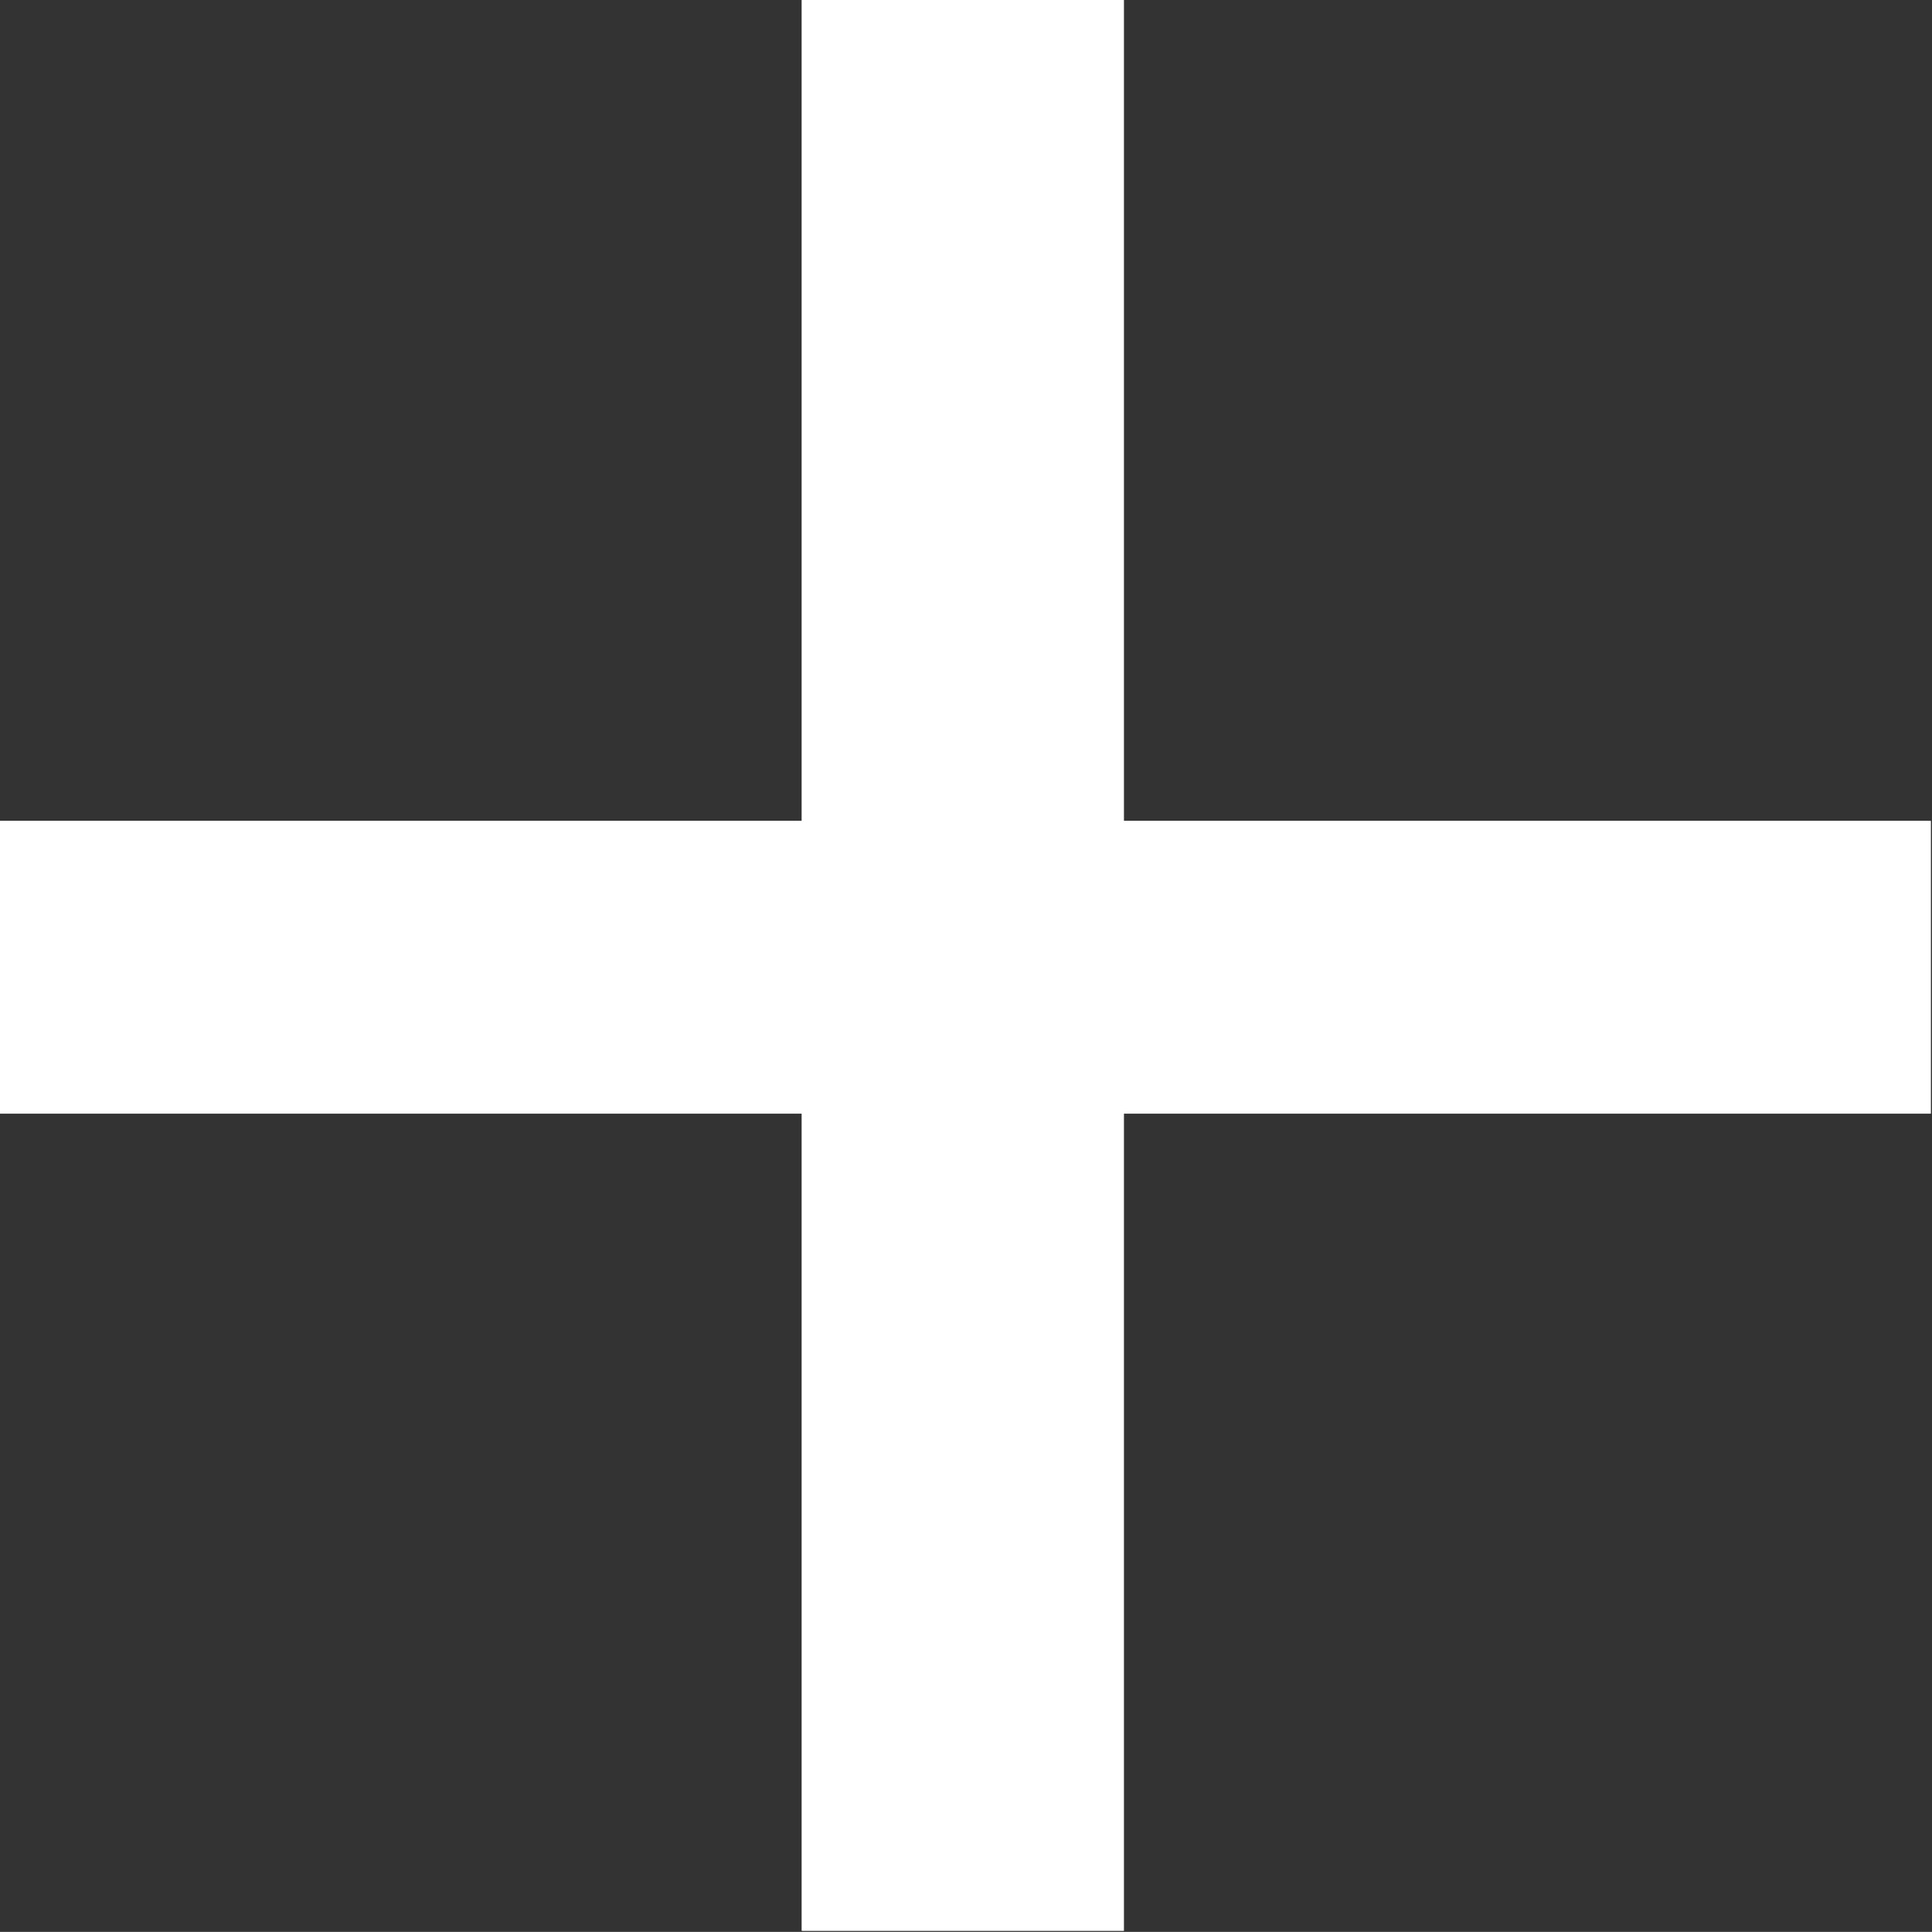 <svg width="15.18" height="15.179" viewBox="0 0 15.18 15.179" fill="none" xmlns="http://www.w3.org/2000/svg" xmlns:xlink="http://www.w3.org/1999/xlink">
	<rect x="0" y="0" width="15.18" height="15.179" fill="#333333" stroke="none"/>
	<desc>
			Created with Pixso.
	</desc>
	<defs/>
	<path id="+" d="M15.17 8.75L8.83 8.75L8.83 15.17L6.3 15.17L6.3 8.75L0 8.75L0 6.45L6.3 6.45L6.3 0L8.83 0L8.83 6.45L15.17 6.45L15.17 8.75Z" fill="#FFFFFF" fill-opacity="1" fill-rule="nonzero"/>
	<path id="+" d="M15.17 8.75L15.17 6.45L8.83 6.45L8.83 4.64L8.83 0L6.3 0L6.3 6.45L0 6.45L0 8.75L6.3 8.75L6.3 15.17L8.83 15.17L8.83 8.75L15.17 8.75Z" fill="#FFFFFF" fill-opacity="1" fill-rule="evenodd"/>
</svg>
